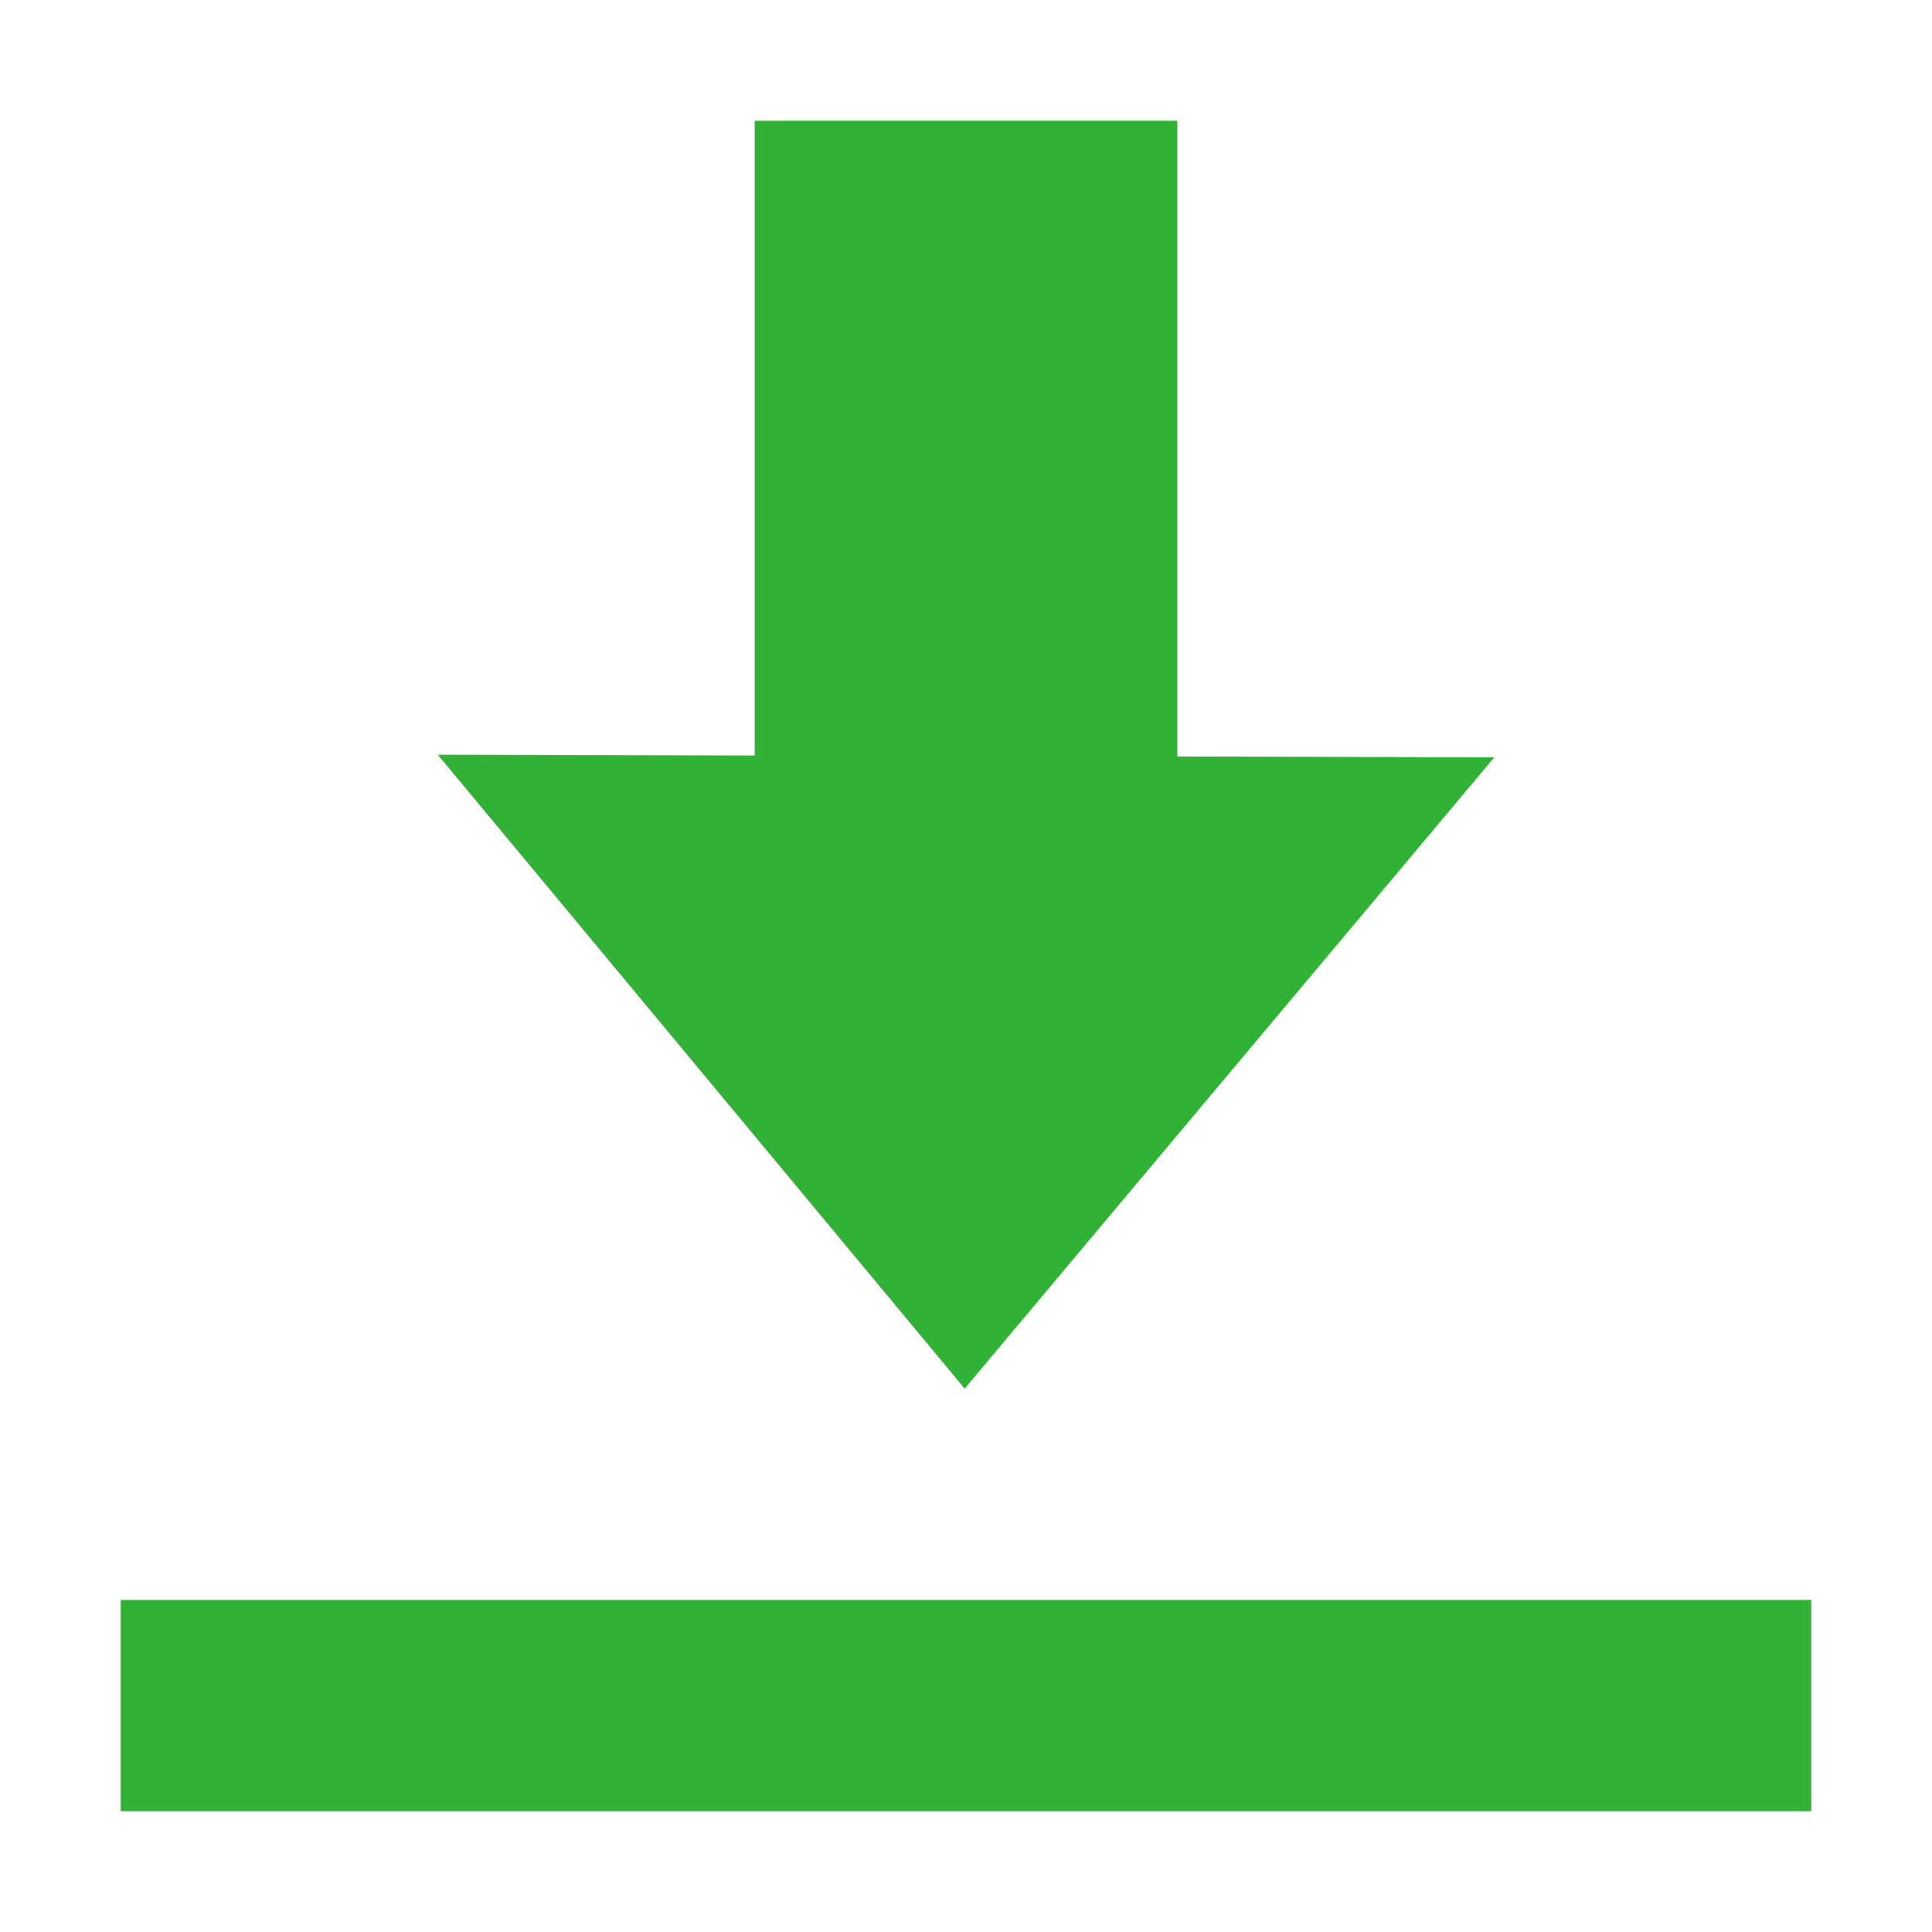 <svg xmlns="http://www.w3.org/2000/svg" width="16" height="16" viewBox="0 0 16 16">
    <g fill="#31B236" fill-rule="nonzero">
        <path d="M1 13.25h14V15H1zM5.807 8.875L7.989 11.5l2.193-2.614 2.193-2.614-2.625-.007V1h-3.5v5.257L3.625 6.25z"/>
    </g>
</svg>
